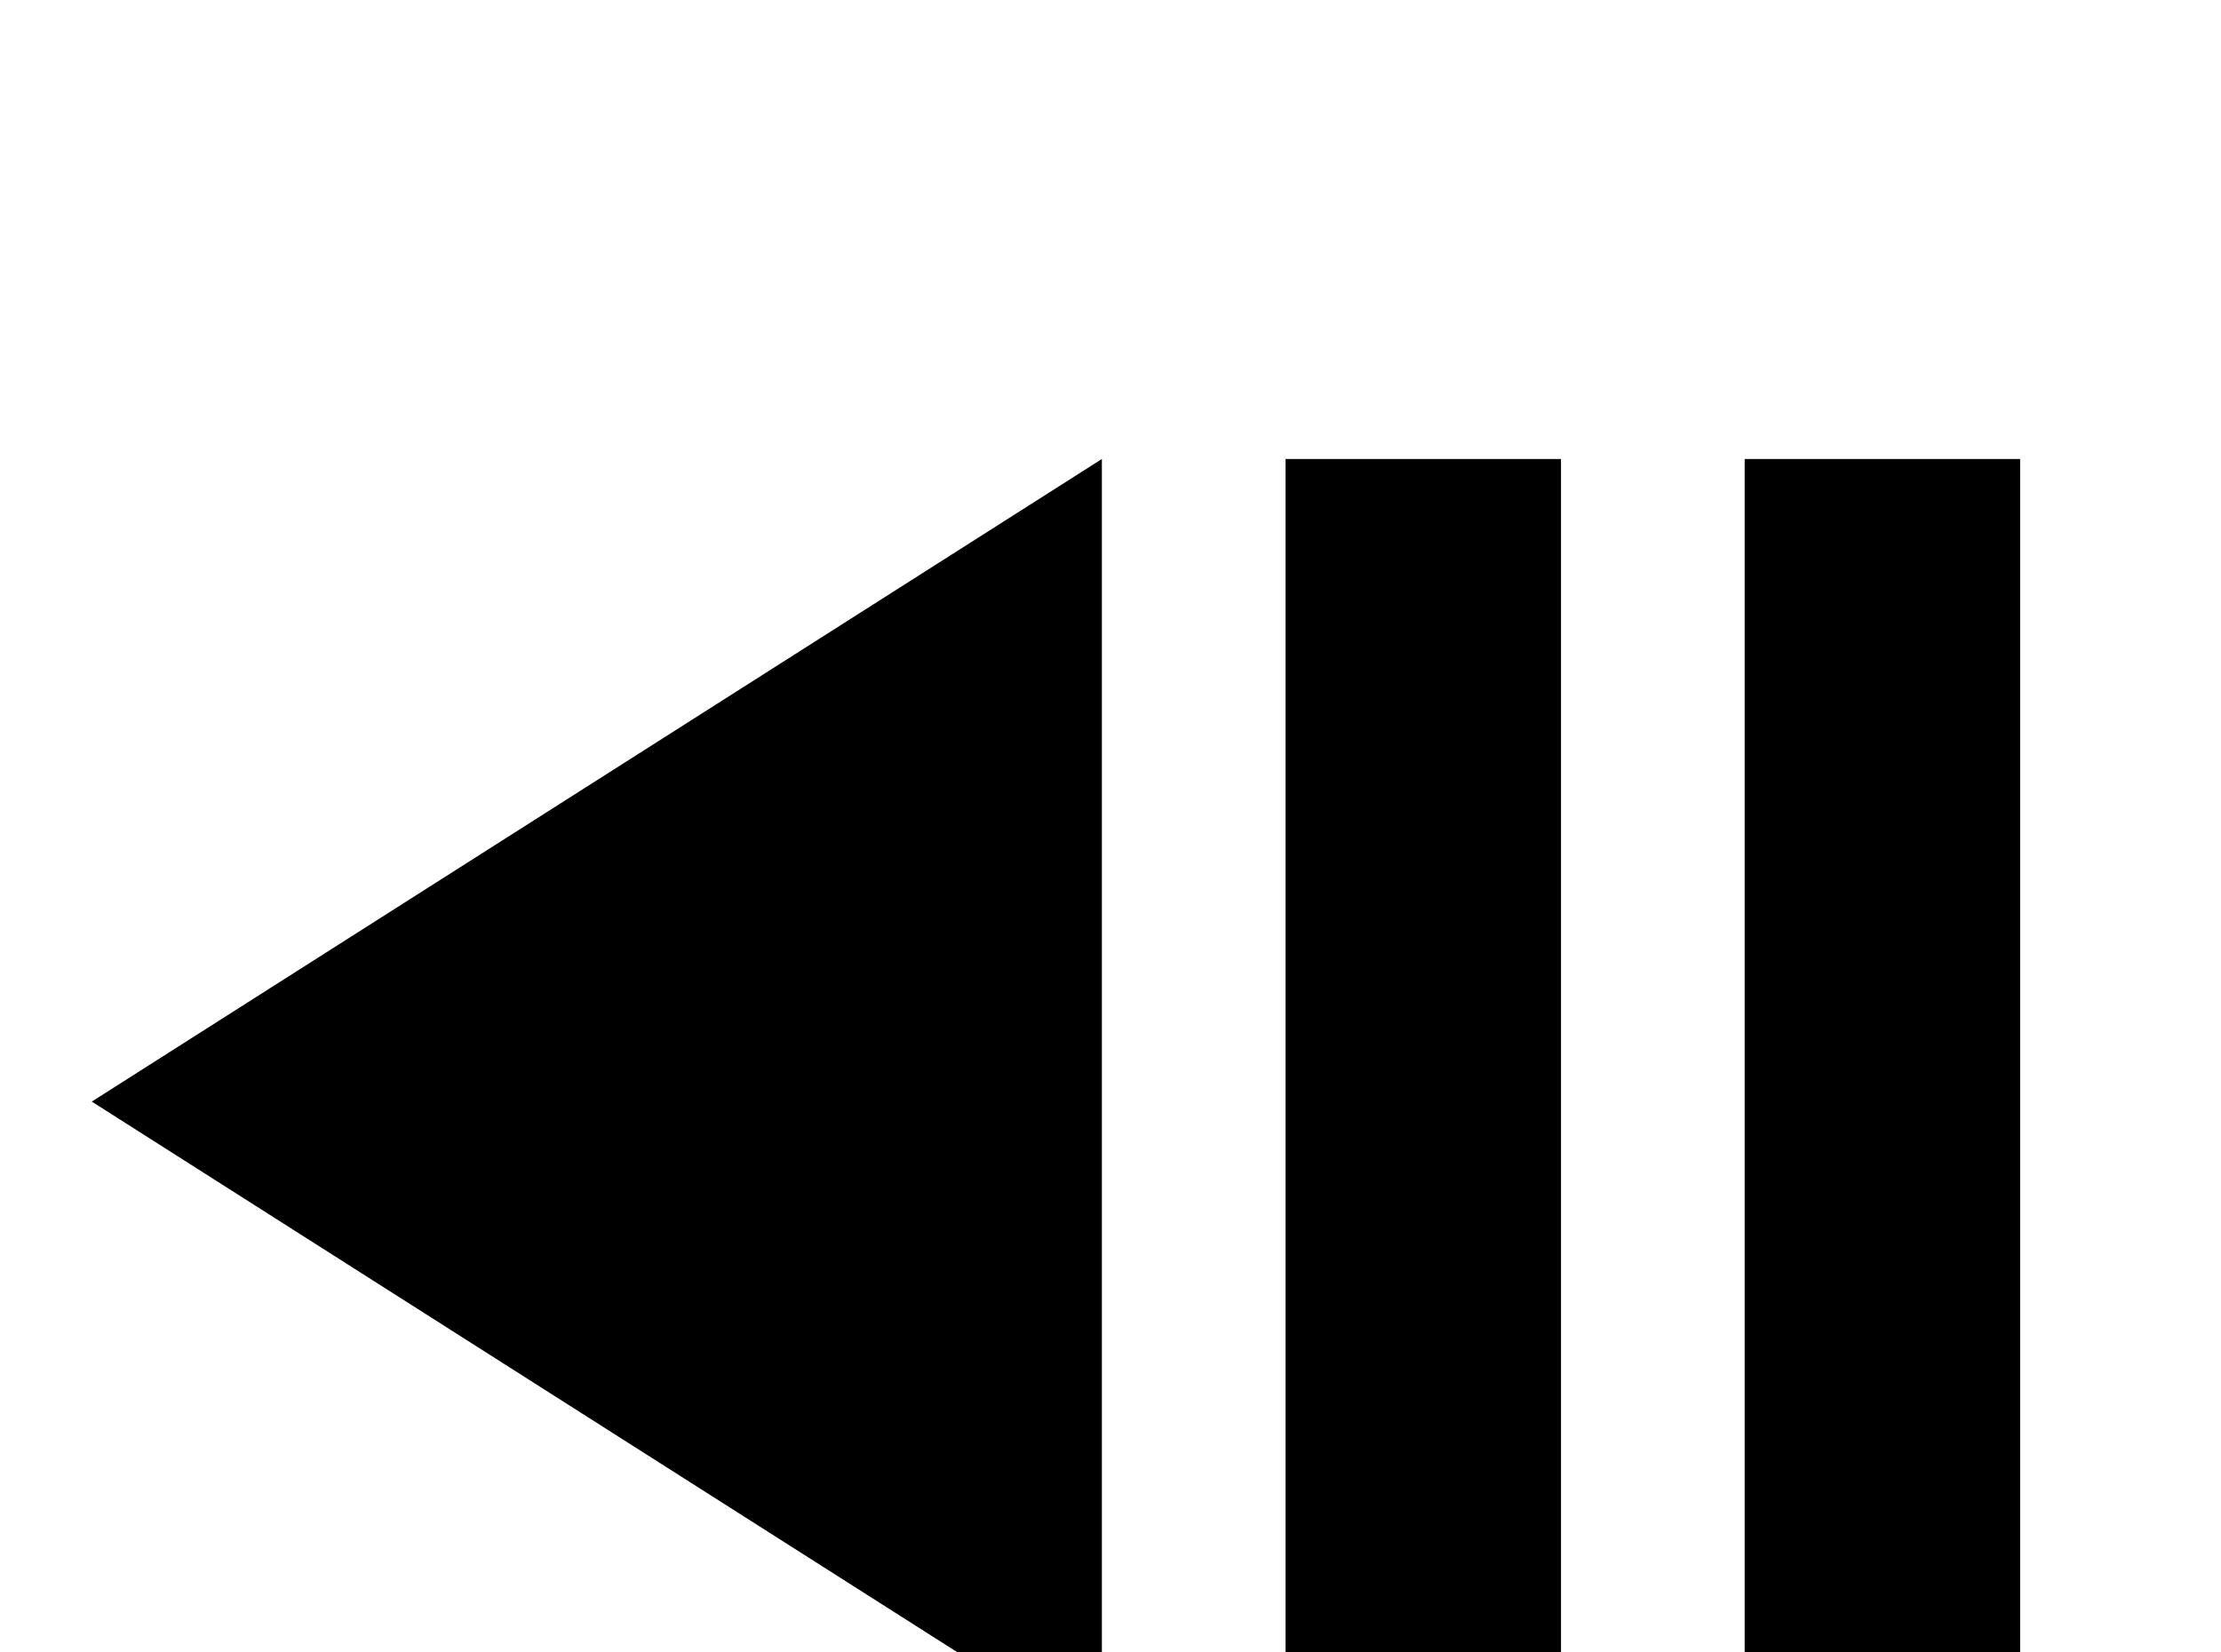 <!-- Generated by IcoMoon.io -->
<svg version="1.1" xmlns="http://www.w3.org/2000/svg" width="43" height="32" viewBox="0 0 43 32">
<title>step-backward-2</title>
<path d="M30.222 8.889h-5.333v24.889h5.333v-24.889M21.333 8.889l-19.556 12.444 19.556 12.444v-24.889M39.111 8.889h-5.333v24.889h5.333v-24.889z"></path>
</svg>
